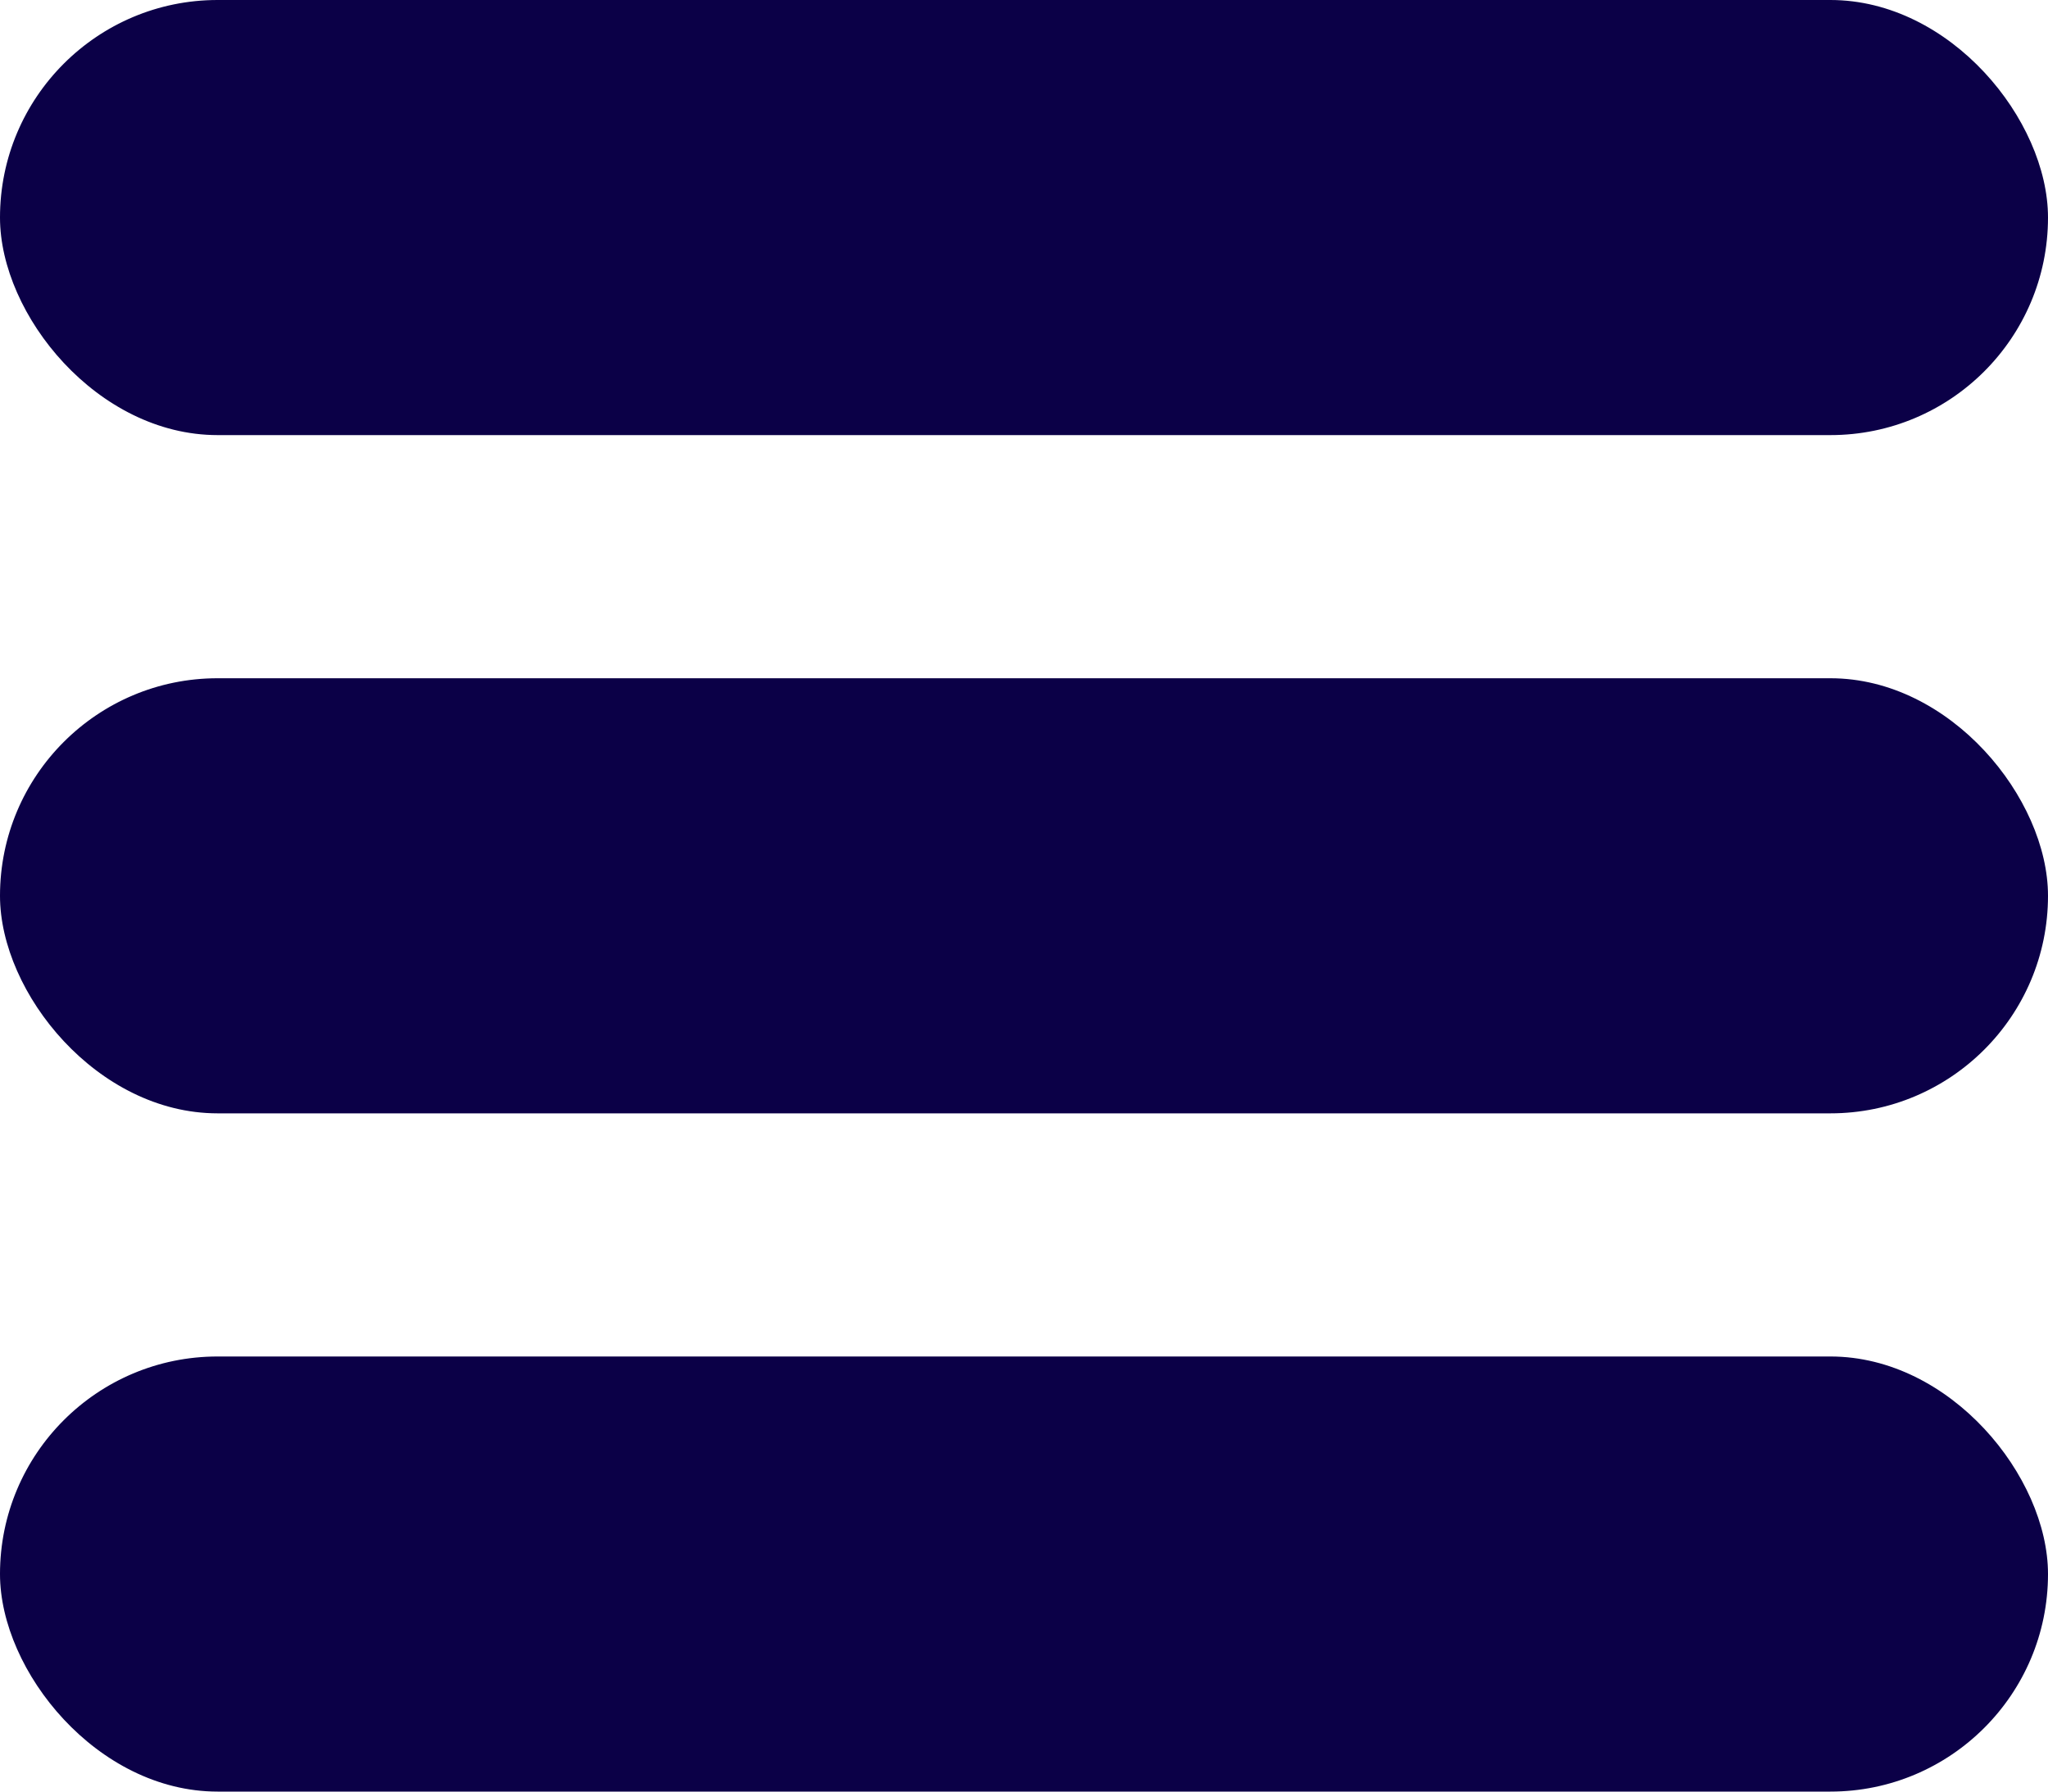 <svg xmlns="http://www.w3.org/2000/svg" width="80" height="70" viewBox="0 0 80 70"><g transform="translate(-5476 -5127)"><rect width="80" height="17" rx="8.5" transform="translate(5476 5127)" fill="#0b0047"/><rect width="80" height="17" rx="8.5" transform="translate(5476 5153.5)" fill="#0b0047"/><rect width="80" height="17" rx="8.5" transform="translate(5476 5180)" fill="#0b0047"/></g></svg>
